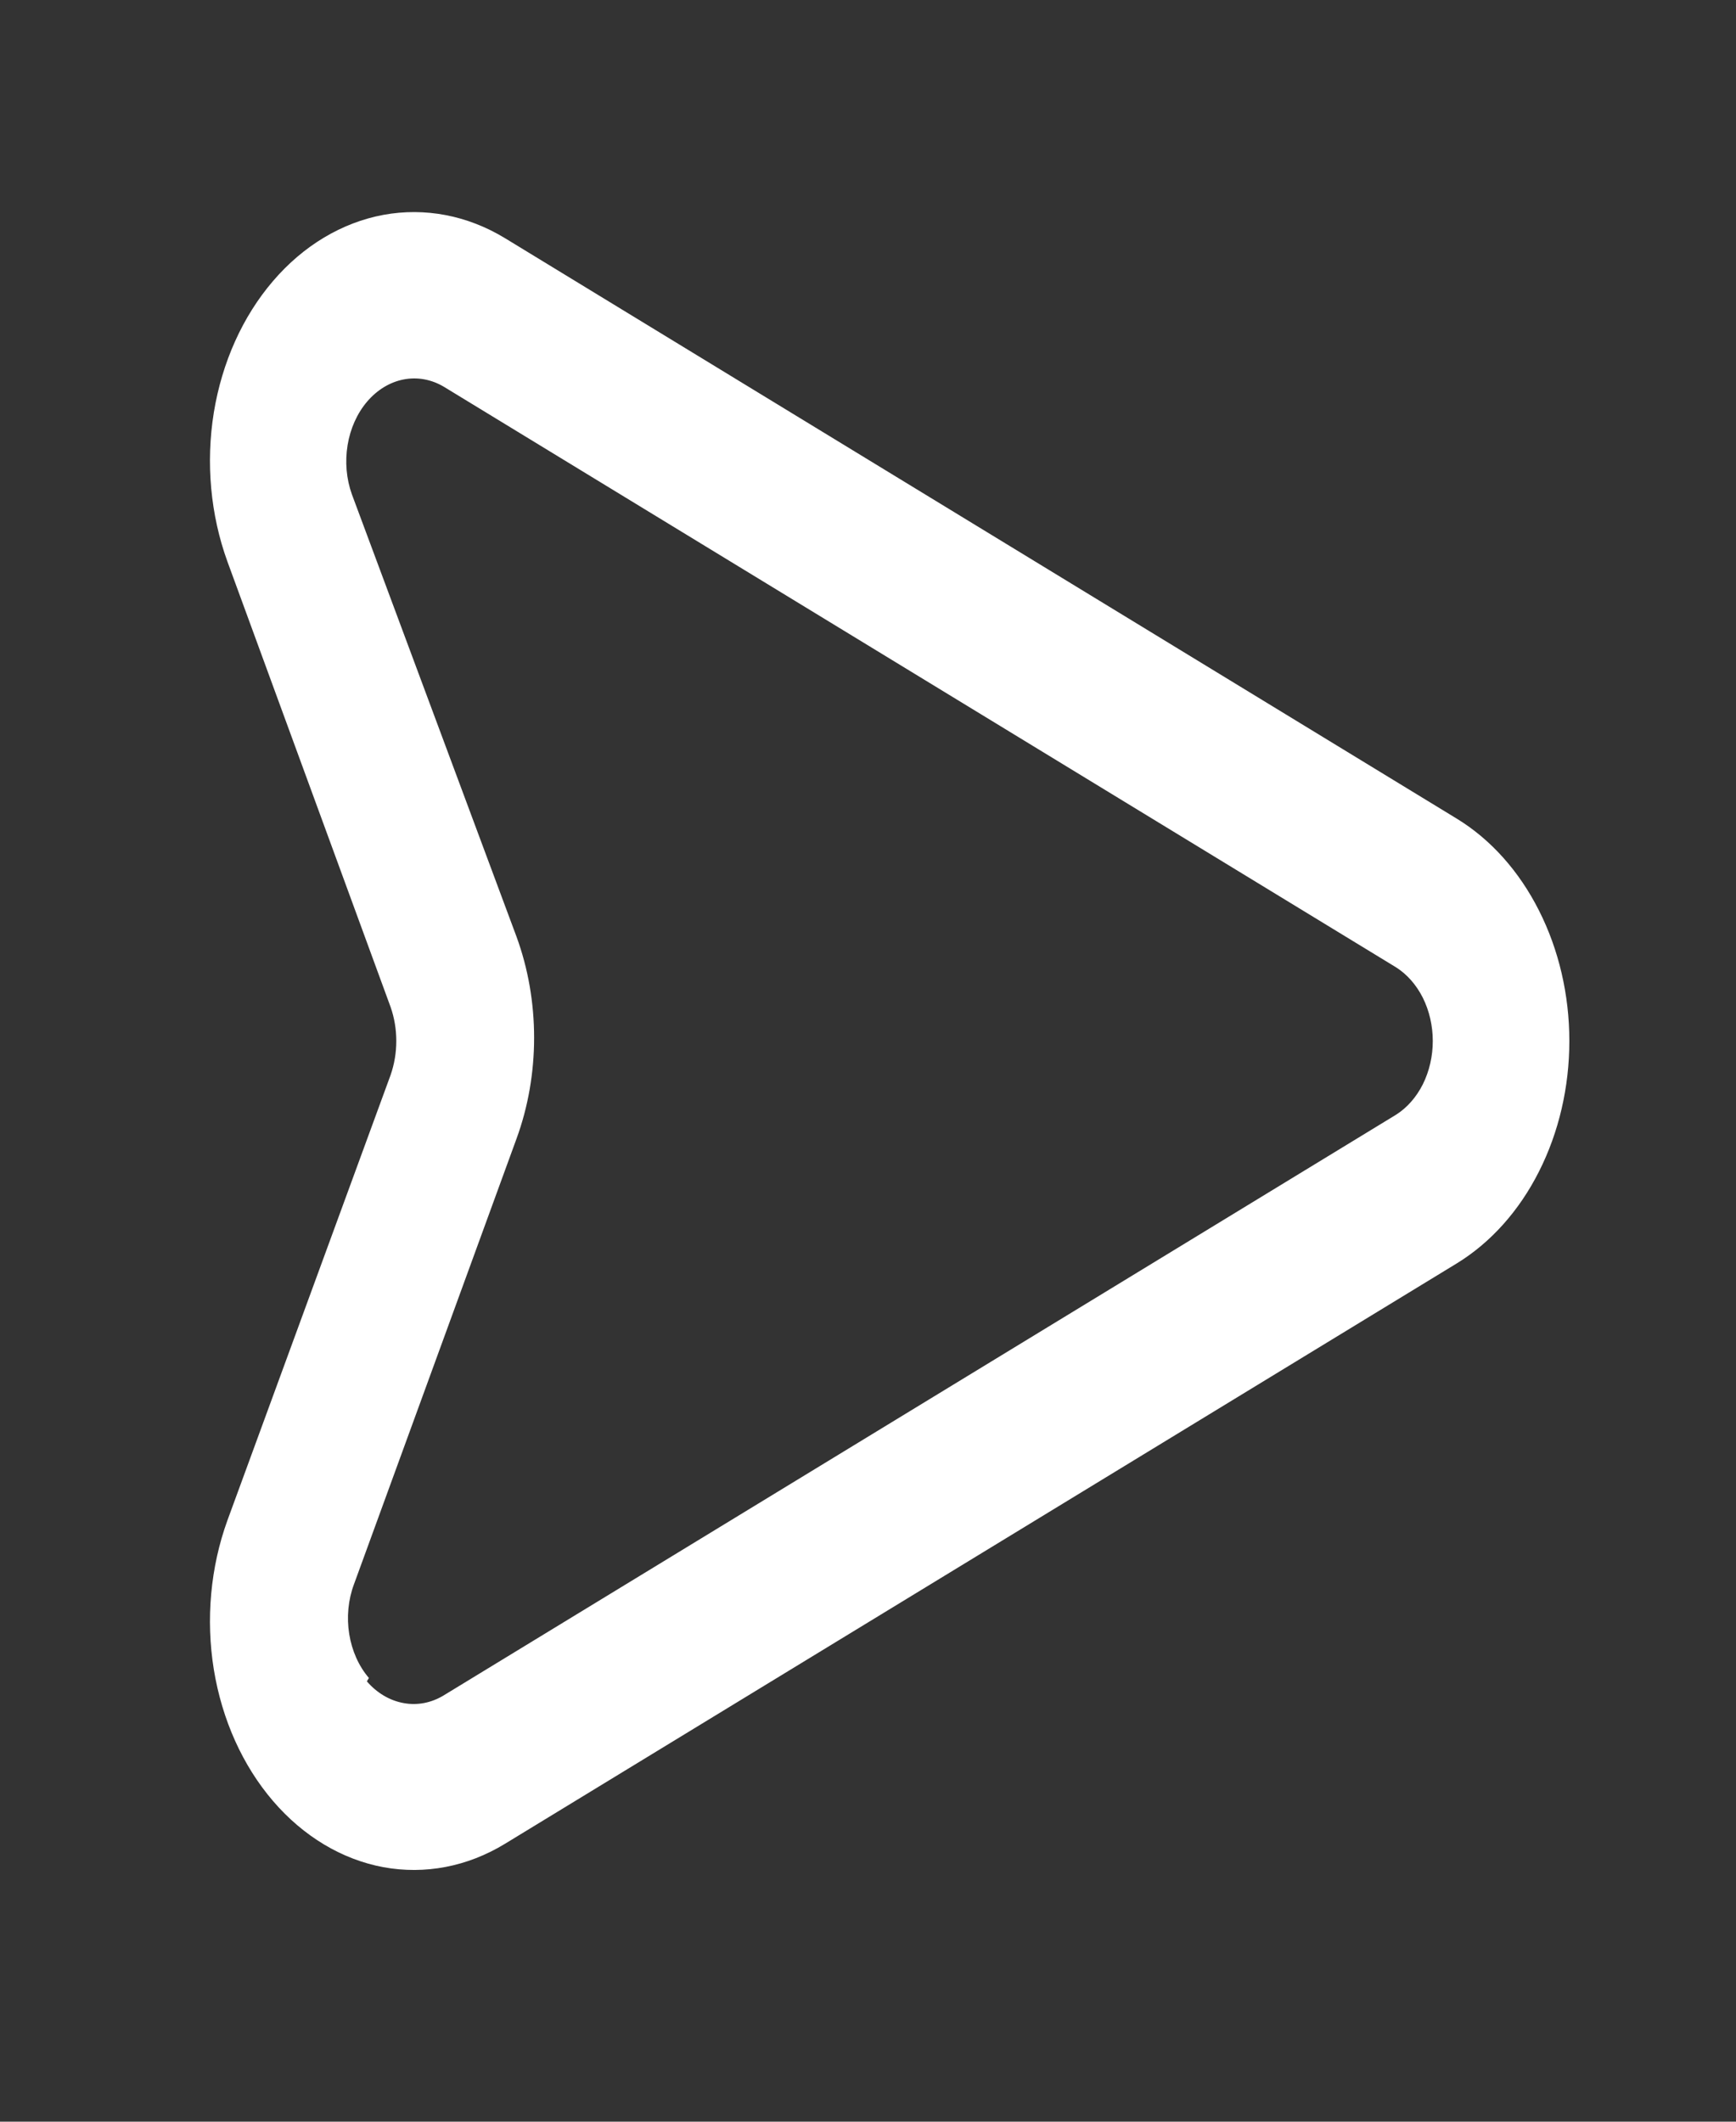 <svg xmlns="http://www.w3.org/2000/svg" width="18" height="22" viewBox="0 0 18 22" fill="none">
<rect x="0" y="0" width="18" height="22" fill="#333333" stroke="none"/>
<path d="M5.235 19.119L15.107 13.099C15.457 12.884 15.752 12.555 15.957 12.148C16.163 11.741 16.272 11.273 16.272 10.794C16.272 10.316 16.163 9.848 15.957 9.441C15.752 9.034 15.457 8.704 15.107 8.49L5.235 2.469C4.846 2.233 4.406 2.149 3.975 2.228C3.545 2.308 3.145 2.547 2.831 2.914C2.516 3.281 2.302 3.757 2.217 4.278C2.133 4.798 2.182 5.338 2.358 5.823L4.05 10.442C4.089 10.553 4.109 10.673 4.109 10.794C4.109 10.915 4.089 11.035 4.05 11.147L2.358 15.765C2.182 16.251 2.133 16.791 2.217 17.311C2.302 17.832 2.516 18.308 2.831 18.675C3.145 19.041 3.545 19.281 3.975 19.361C4.406 19.44 4.846 19.356 5.235 19.119ZM3.825 17.399C3.72 17.277 3.649 17.117 3.621 16.944C3.593 16.77 3.61 16.589 3.67 16.428L5.355 11.809C5.476 11.479 5.538 11.121 5.538 10.76C5.538 10.399 5.476 10.041 5.355 9.711L3.649 5.127C3.591 4.966 3.576 4.788 3.604 4.616C3.632 4.444 3.703 4.286 3.806 4.165C3.91 4.043 4.041 3.963 4.183 3.935C4.325 3.907 4.471 3.933 4.6 4.009L14.473 10.029C14.588 10.101 14.685 10.211 14.753 10.346C14.82 10.481 14.856 10.636 14.856 10.794C14.856 10.953 14.82 11.108 14.753 11.243C14.685 11.378 14.588 11.488 14.473 11.56L4.6 17.58C4.471 17.658 4.326 17.686 4.183 17.659C4.041 17.633 3.908 17.555 3.804 17.434L3.825 17.399Z" fill="white"/>
</svg>